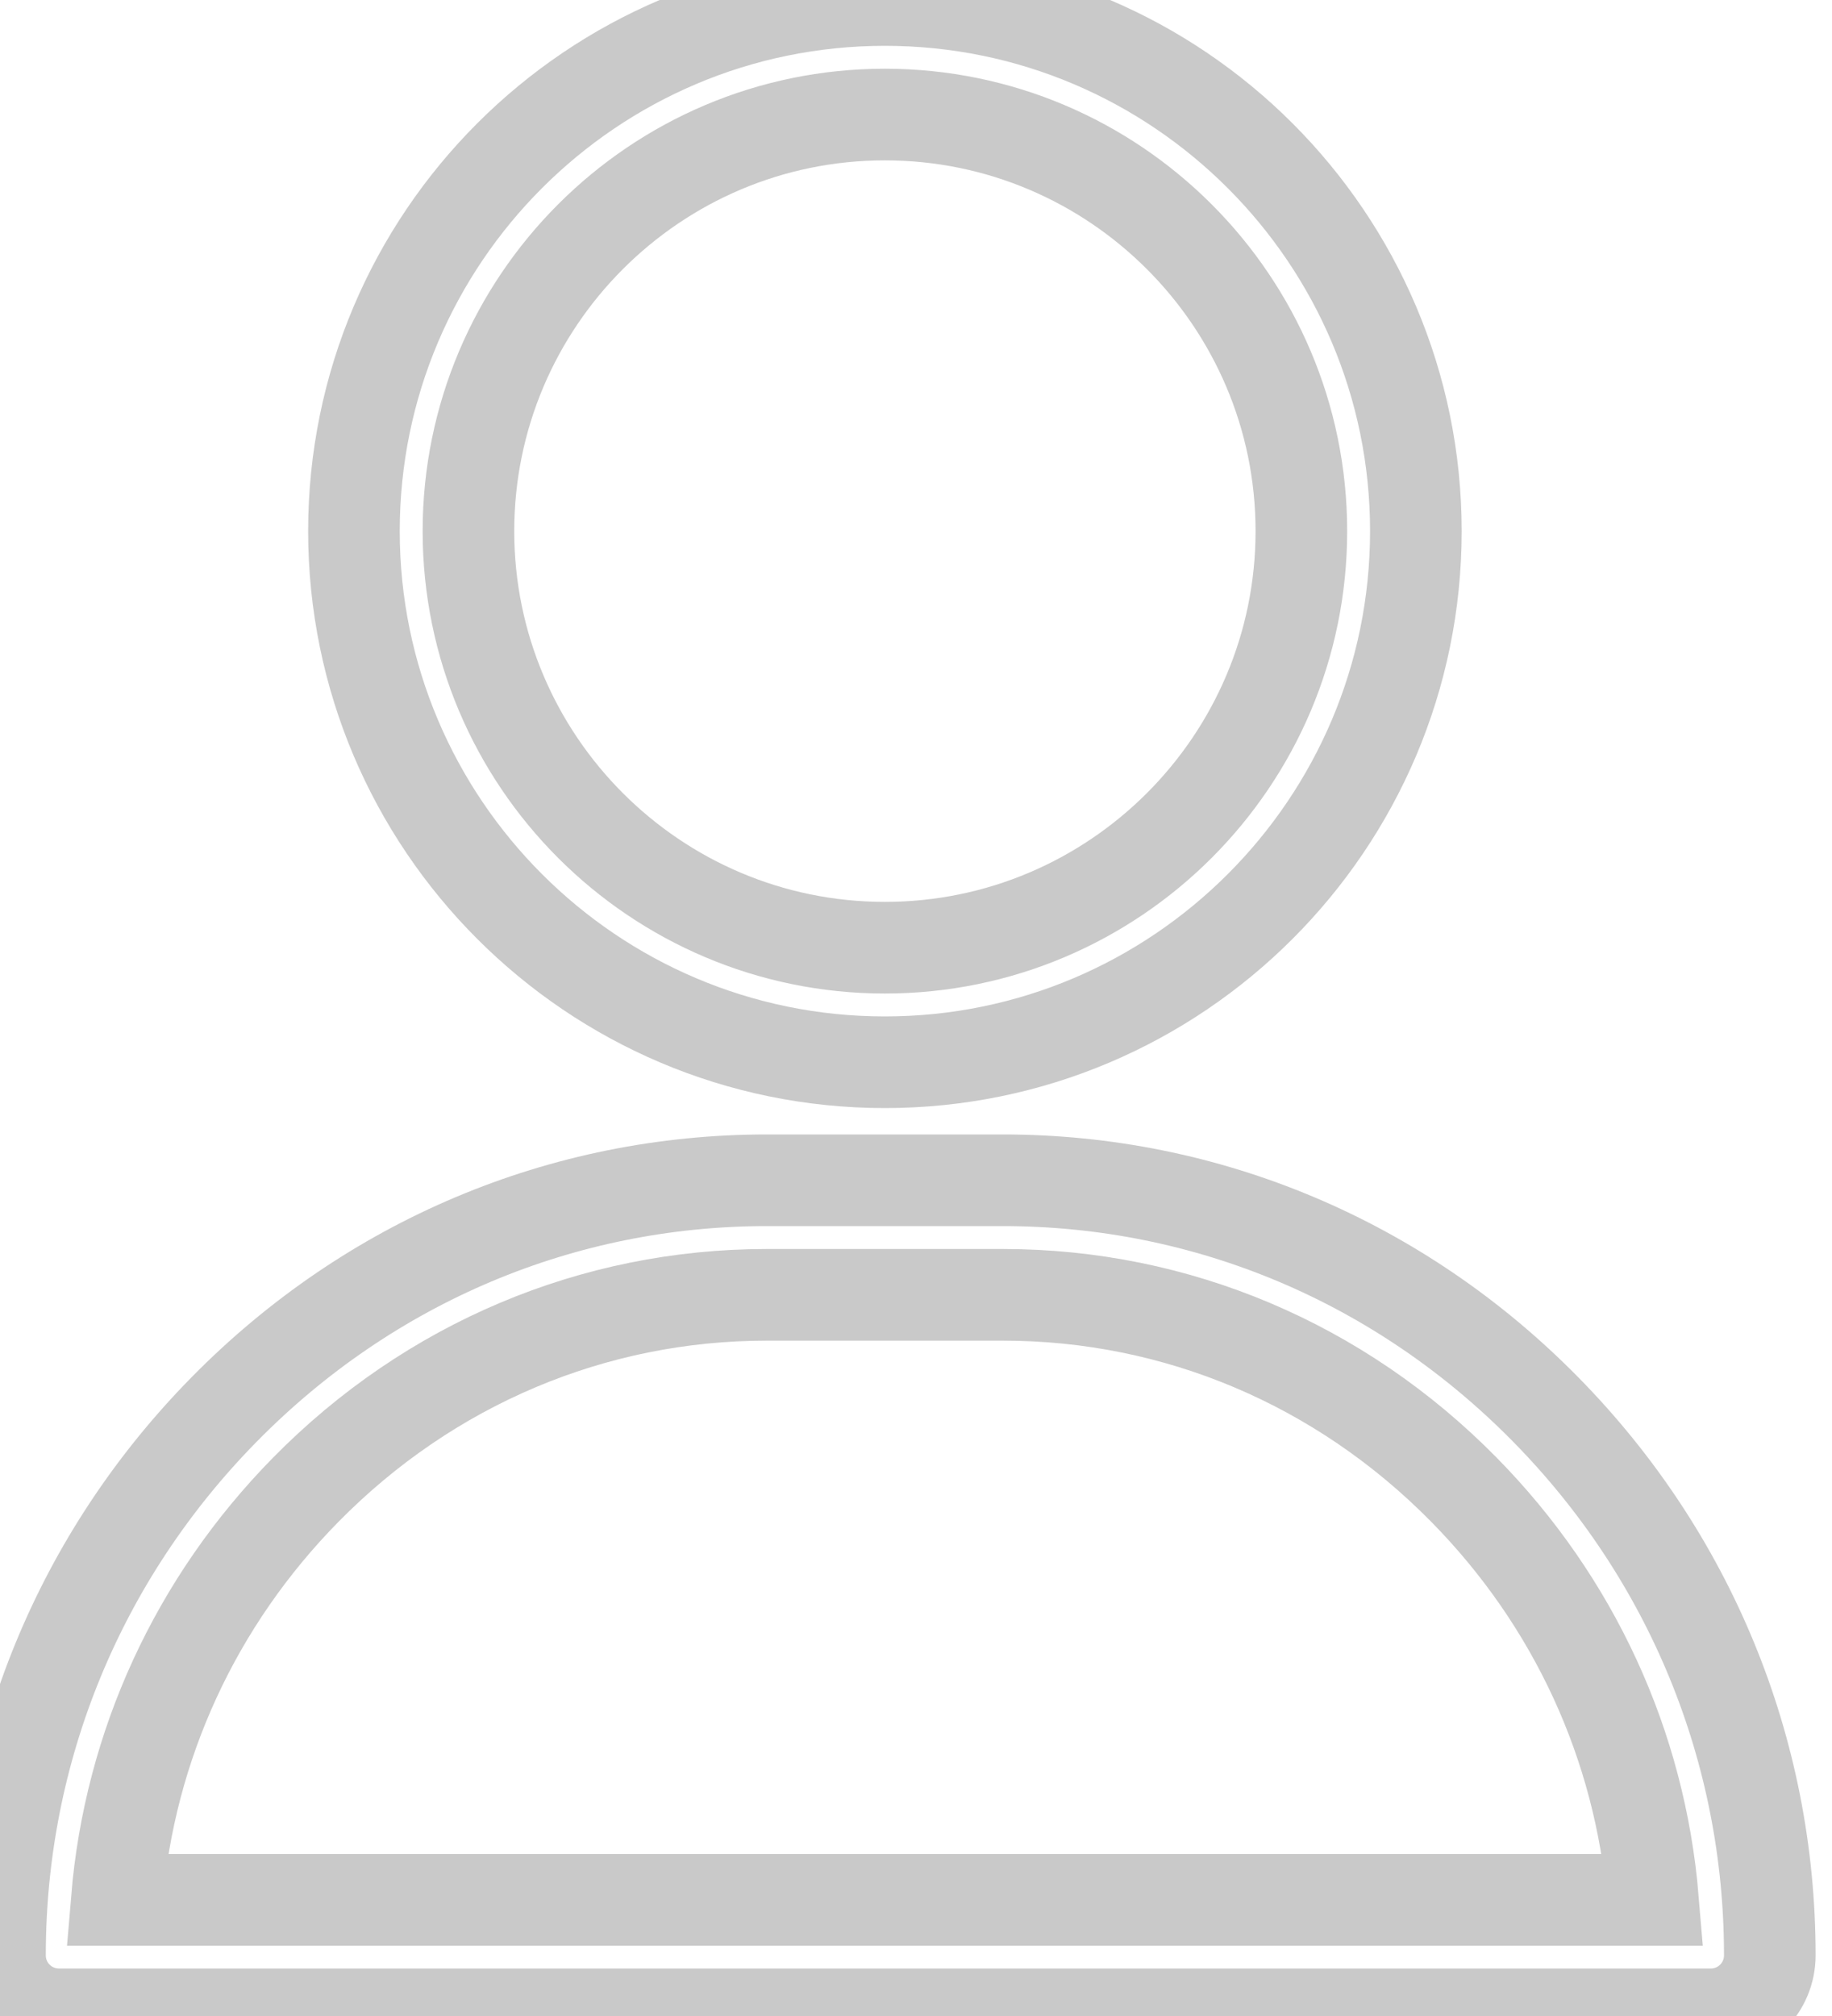 <svg width="20" height="22" viewBox="0 0 20 22" fill="none" stroke="#C9C9C9" xmlns="http://www.w3.org/2000/svg">
<path d="M9.66 1.25C7.153 1.25 5.114 3.289 5.114 5.796C5.114 8.303 7.153 10.342 9.66 10.342C12.167 10.342 14.207 8.303 14.207 5.796C14.207 3.289 12.167 1.25 9.66 1.25ZM9.66 0C12.856 0 15.457 2.6 15.457 5.796C15.457 8.992 12.856 11.592 9.66 11.592C6.464 11.592 3.864 8.992 3.864 5.796C3.864 2.6 6.464 0 9.66 0Z" />
<path d="M8.372 14.13C6.477 14.13 4.689 14.885 3.339 16.256C2.136 17.478 1.415 19.049 1.275 20.732H18.046C17.906 19.049 17.185 17.478 15.981 16.256C14.631 14.885 12.844 14.13 10.948 14.13H8.372ZM8.372 12.88H10.948C13.181 12.88 15.285 13.767 16.872 15.379C18.451 16.982 19.321 19.099 19.321 21.338C19.321 21.694 19.032 21.982 18.677 21.982H0.644C0.288 21.982 7.62939e-06 21.694 7.62939e-06 21.338C7.62939e-06 19.099 0.87 16.982 2.449 15.379C4.036 13.767 6.139 12.88 8.372 12.88Z" />
</svg>
